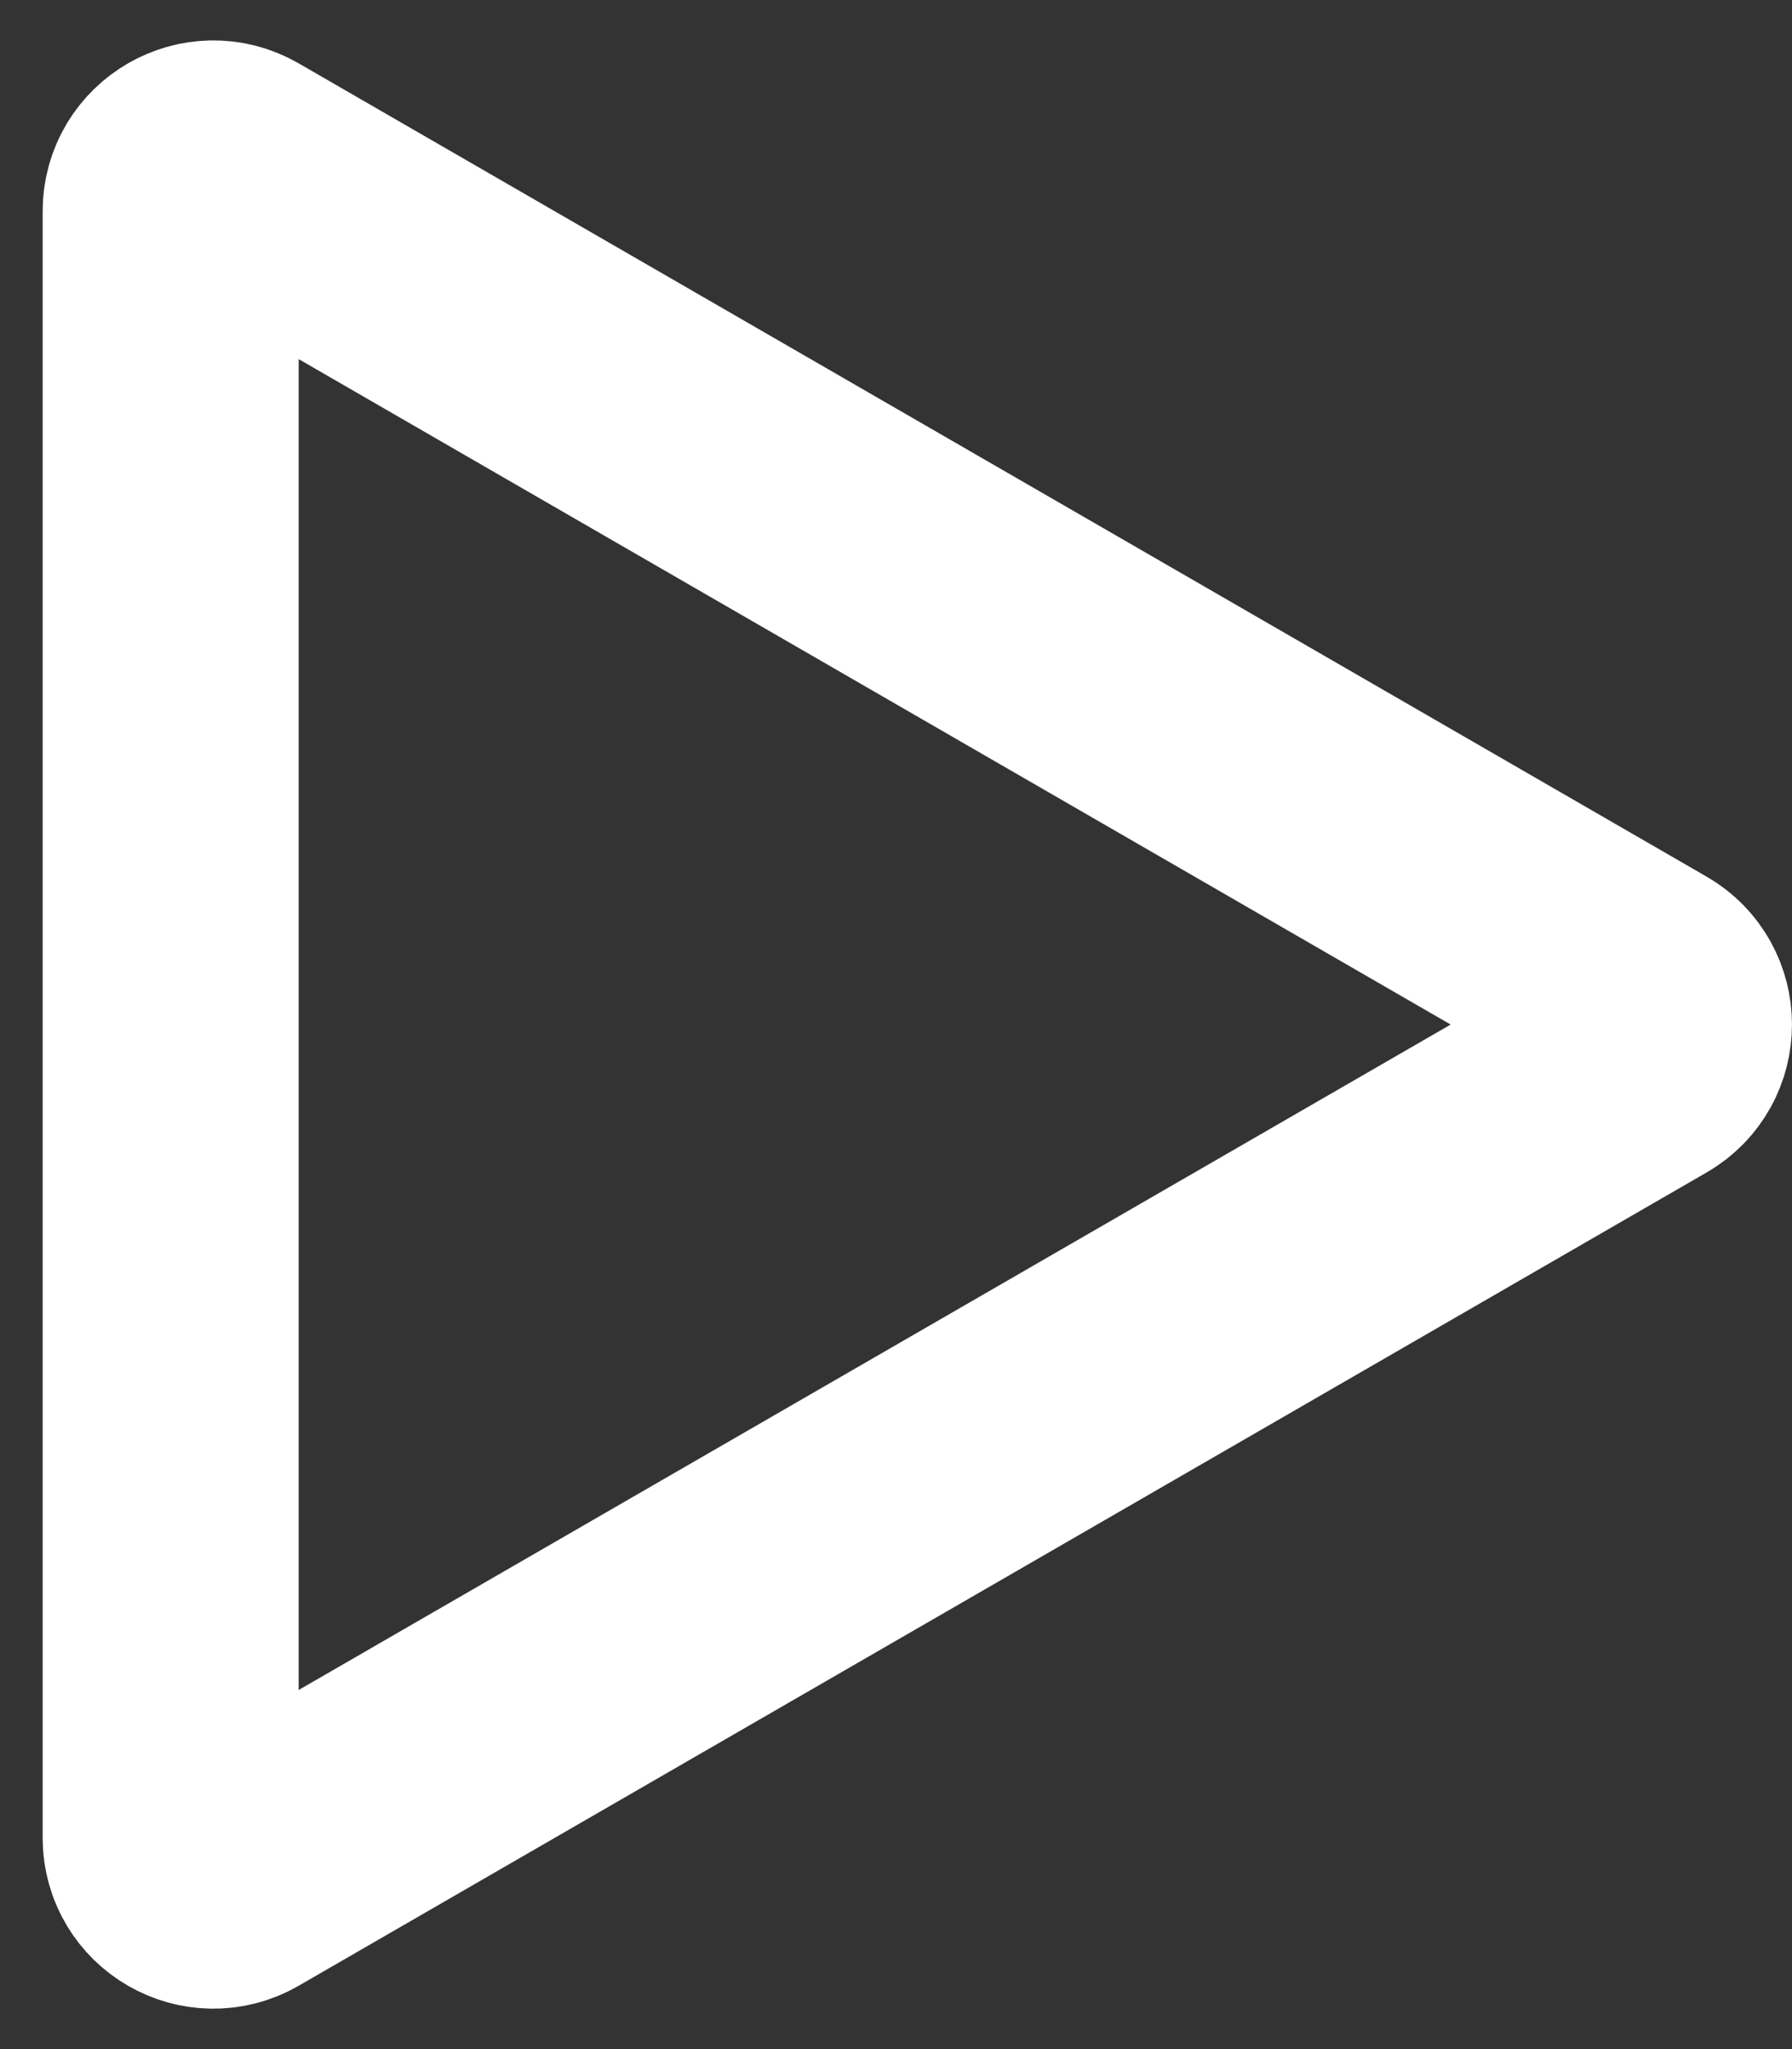<svg width="21" height="24" viewBox="0 0 21 24" fill="none" xmlns="http://www.w3.org/2000/svg">
<rect x="0" y="0" width="21" height="24" fill="#333333" stroke="none"/>
<path d="M19.25 11.567C19.583 11.76 19.583 12.24 19.25 12.433L2.75 21.959C2.417 22.151 2 21.911 2 21.526L2 2.474C2 2.089 2.417 1.849 2.75 2.041L19.25 11.567Z" stroke="white" stroke-width="3"/>
</svg>
